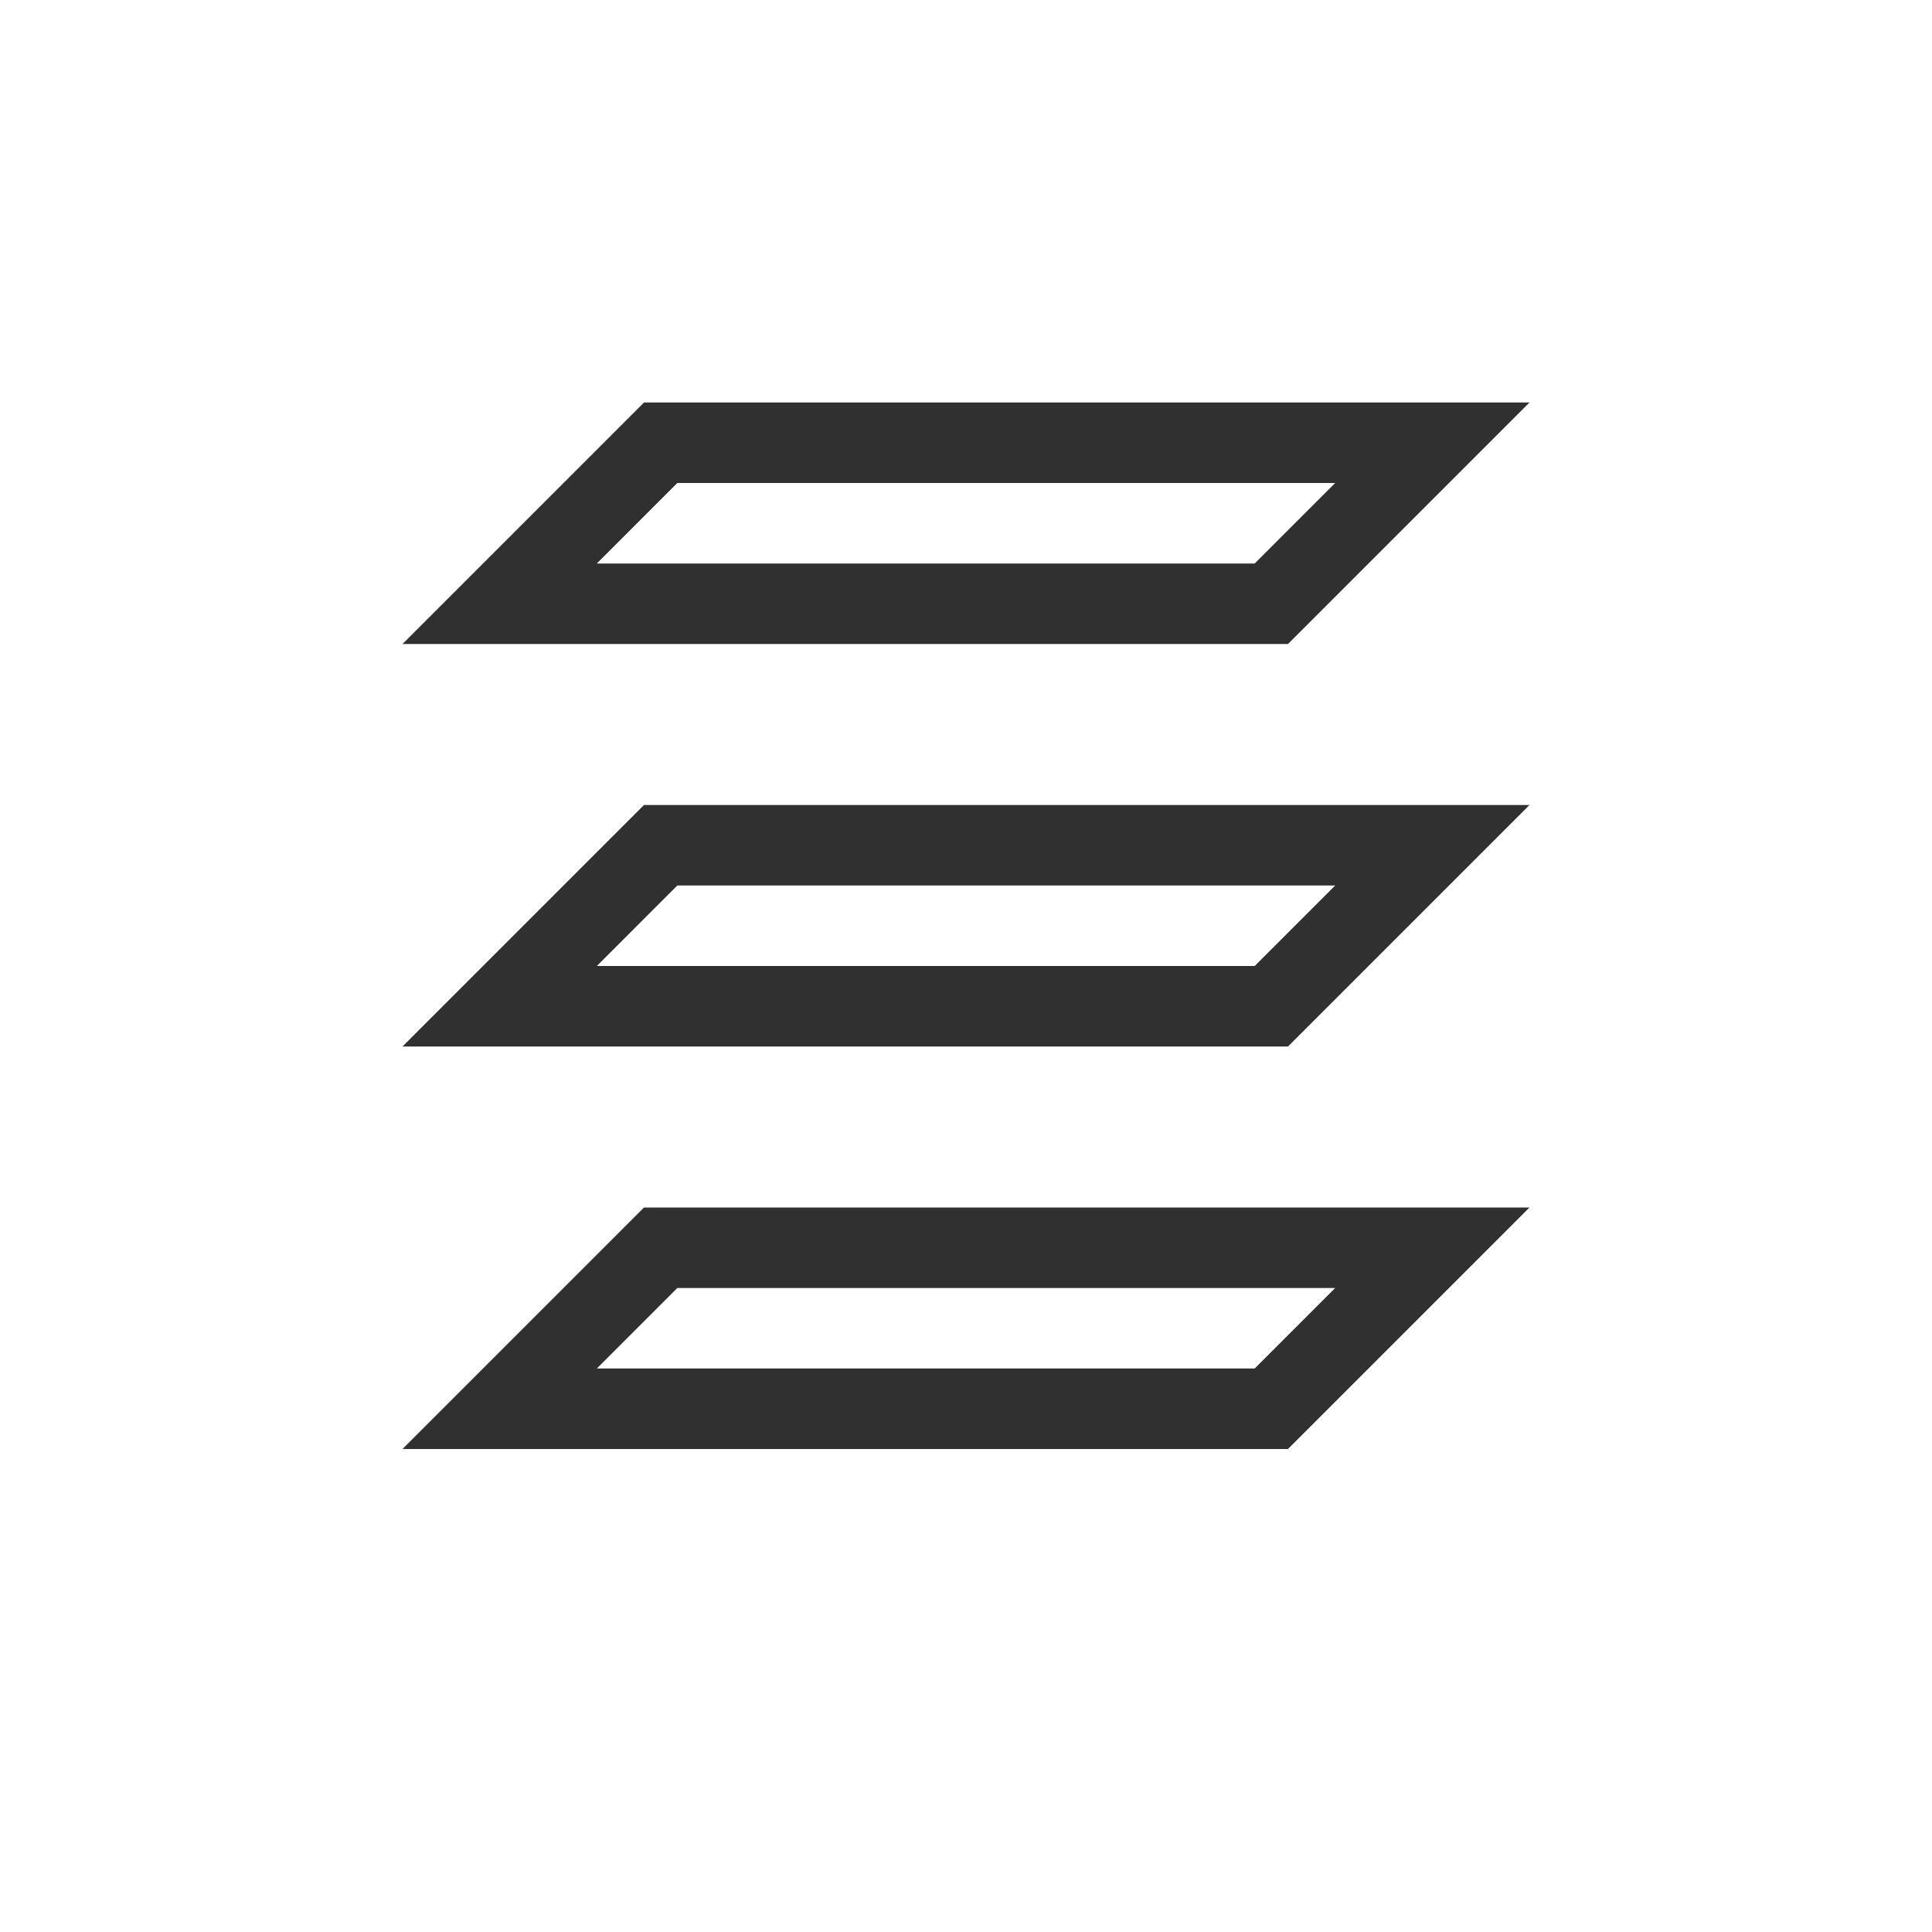 <?xml version="1.0" encoding="UTF-8"?>
<svg width="24px" height="24px" viewBox="0 0 24 24" version="1.1" xmlns="http://www.w3.org/2000/svg" xmlns:xlink="http://www.w3.org/1999/xlink">
    <!-- Generator: Sketch 51.3 (57544) - http://www.bohemiancoding.com/sketch -->
    <title>dialog-layers</title>
    <desc>Created with Sketch.</desc>
    <defs></defs>
    <g id="dialog-layers" stroke="none" stroke-width="1" fill="none" fill-rule="evenodd">
        <g id="255" transform="translate(5, 5)" fill="#303030" fill-rule="nonzero">
            <path d="M3.414,1 L2.414,2 L10.586,2 L11.586,1 L3.414,1 Z M3,0 L14,0 L11,3 L0,3 L3,0 Z M3.414,6 L2.414,7 L10.586,7 L11.586,6 L3.414,6 Z M3,5 L14,5 L11,8 L0,8 L3,5 Z M3.414,11 L2.414,12 L10.586,12 L11.586,11 L3.414,11 Z M3,10 L14,10 L11,13 L0,13 L3,10 Z" id="Shape"></path>
        </g>
    </g>
</svg>